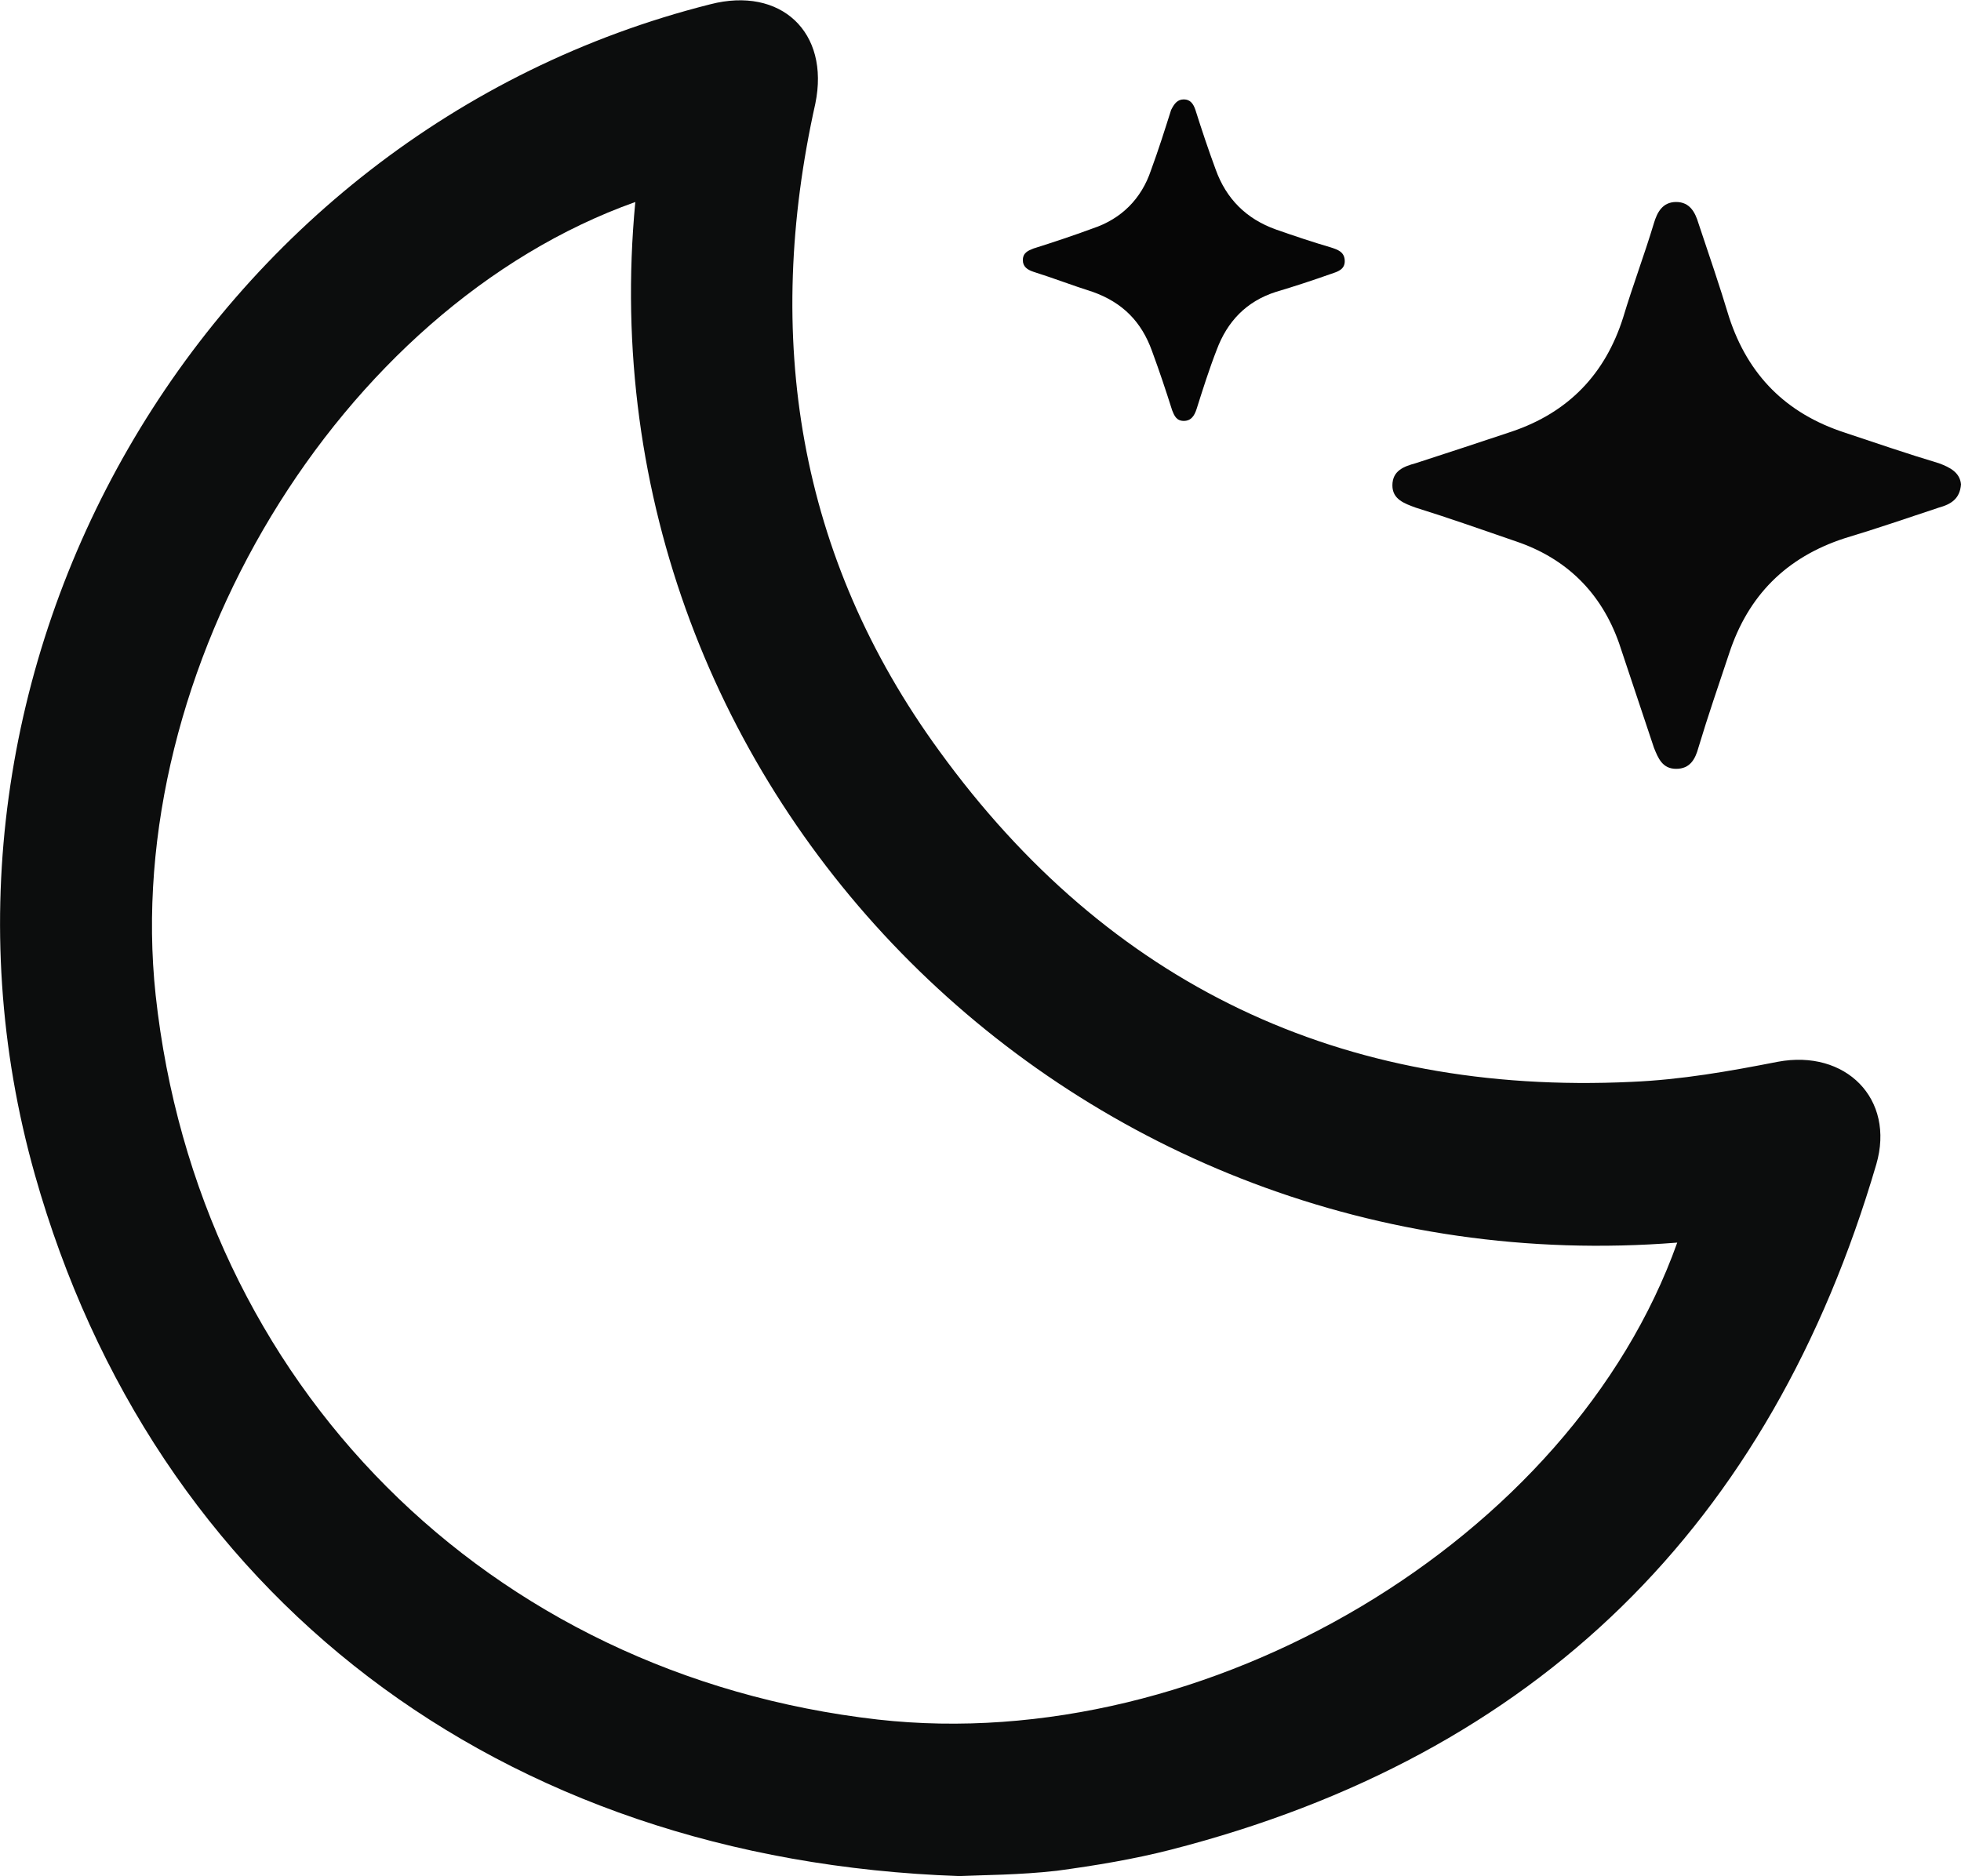 <svg width="139" height="133" viewBox="0 0 139 133" fill="none" xmlns="http://www.w3.org/2000/svg">
<path d="M83.91 7.047C84.361 7.047 84.586 7.347 84.736 7.797C85.186 9.222 85.637 10.571 86.162 11.995C86.912 14.095 88.338 15.519 90.44 16.269C91.716 16.719 93.067 17.169 94.343 17.543C94.793 17.693 95.319 17.843 95.319 18.518C95.319 19.118 94.793 19.268 94.343 19.418C93.067 19.867 91.716 20.317 90.44 20.692C88.338 21.367 86.988 22.791 86.237 24.816C85.712 26.165 85.261 27.59 84.811 29.014C84.661 29.464 84.436 29.839 83.91 29.839C83.385 29.839 83.235 29.464 83.085 29.089C82.634 27.665 82.184 26.315 81.659 24.891C80.908 22.791 79.557 21.442 77.456 20.692C76.03 20.242 74.679 19.718 73.253 19.268C72.802 19.118 72.502 18.893 72.502 18.443C72.502 17.918 72.877 17.768 73.253 17.618C74.679 17.169 76.03 16.719 77.456 16.194C79.482 15.519 80.908 14.095 81.584 12.07C82.109 10.646 82.559 9.222 83.01 7.797C83.235 7.347 83.46 7.047 83.91 7.047Z" fill="#060606"/>
<path d="M139 34.337C138.925 35.387 138.249 35.762 137.424 35.987C135.172 36.736 132.996 37.486 130.744 38.161C126.616 39.51 123.914 42.209 122.563 46.333C121.813 48.582 121.062 50.756 120.387 53.005C120.161 53.83 119.786 54.505 118.81 54.505C117.835 54.505 117.535 53.755 117.234 53.005C116.409 50.531 115.583 48.057 114.758 45.583C113.482 41.984 111.005 39.585 107.477 38.386C105.076 37.561 102.749 36.736 100.347 35.987C99.522 35.687 98.696 35.387 98.696 34.412C98.696 33.362 99.522 33.063 100.347 32.838C102.674 32.088 104.925 31.338 107.177 30.589C111.155 29.239 113.782 26.54 115.058 22.492C115.733 20.242 116.559 18.068 117.234 15.819C117.459 15.069 117.835 14.32 118.81 14.32C119.786 14.32 120.161 15.069 120.387 15.819C121.137 18.068 121.888 20.242 122.563 22.492C123.914 26.615 126.616 29.314 130.744 30.664C132.996 31.413 135.172 32.163 137.424 32.838C138.249 33.138 138.925 33.513 139 34.337Z" fill="#090909"/>
<path d="M67.999 133C35.275 131.875 10.883 113.058 2.477 83.294C-7.656 47.457 14.335 9.372 50.361 0.3C55.315 -0.975 58.842 2.249 57.792 7.347C54.114 23.841 56.516 39.435 66.573 53.23C78.582 69.799 95.093 77.671 115.658 76.696C119.186 76.546 122.563 75.947 126.016 75.272C130.819 74.372 134.347 77.896 132.996 82.544C125.49 108.109 108.978 124.453 83.01 131.126C80.383 131.8 77.681 132.25 74.904 132.625C72.277 132.925 69.65 132.925 67.999 133ZM45.032 14.32C24.017 21.817 8.556 47.457 11.033 70.549C14.035 98.138 34.6 118.755 62.22 121.904C85.561 124.528 111.38 109.159 118.886 88.092C76.33 91.466 41.054 56.229 45.032 14.32Z" fill="#0C0D0D"/>
</svg>
